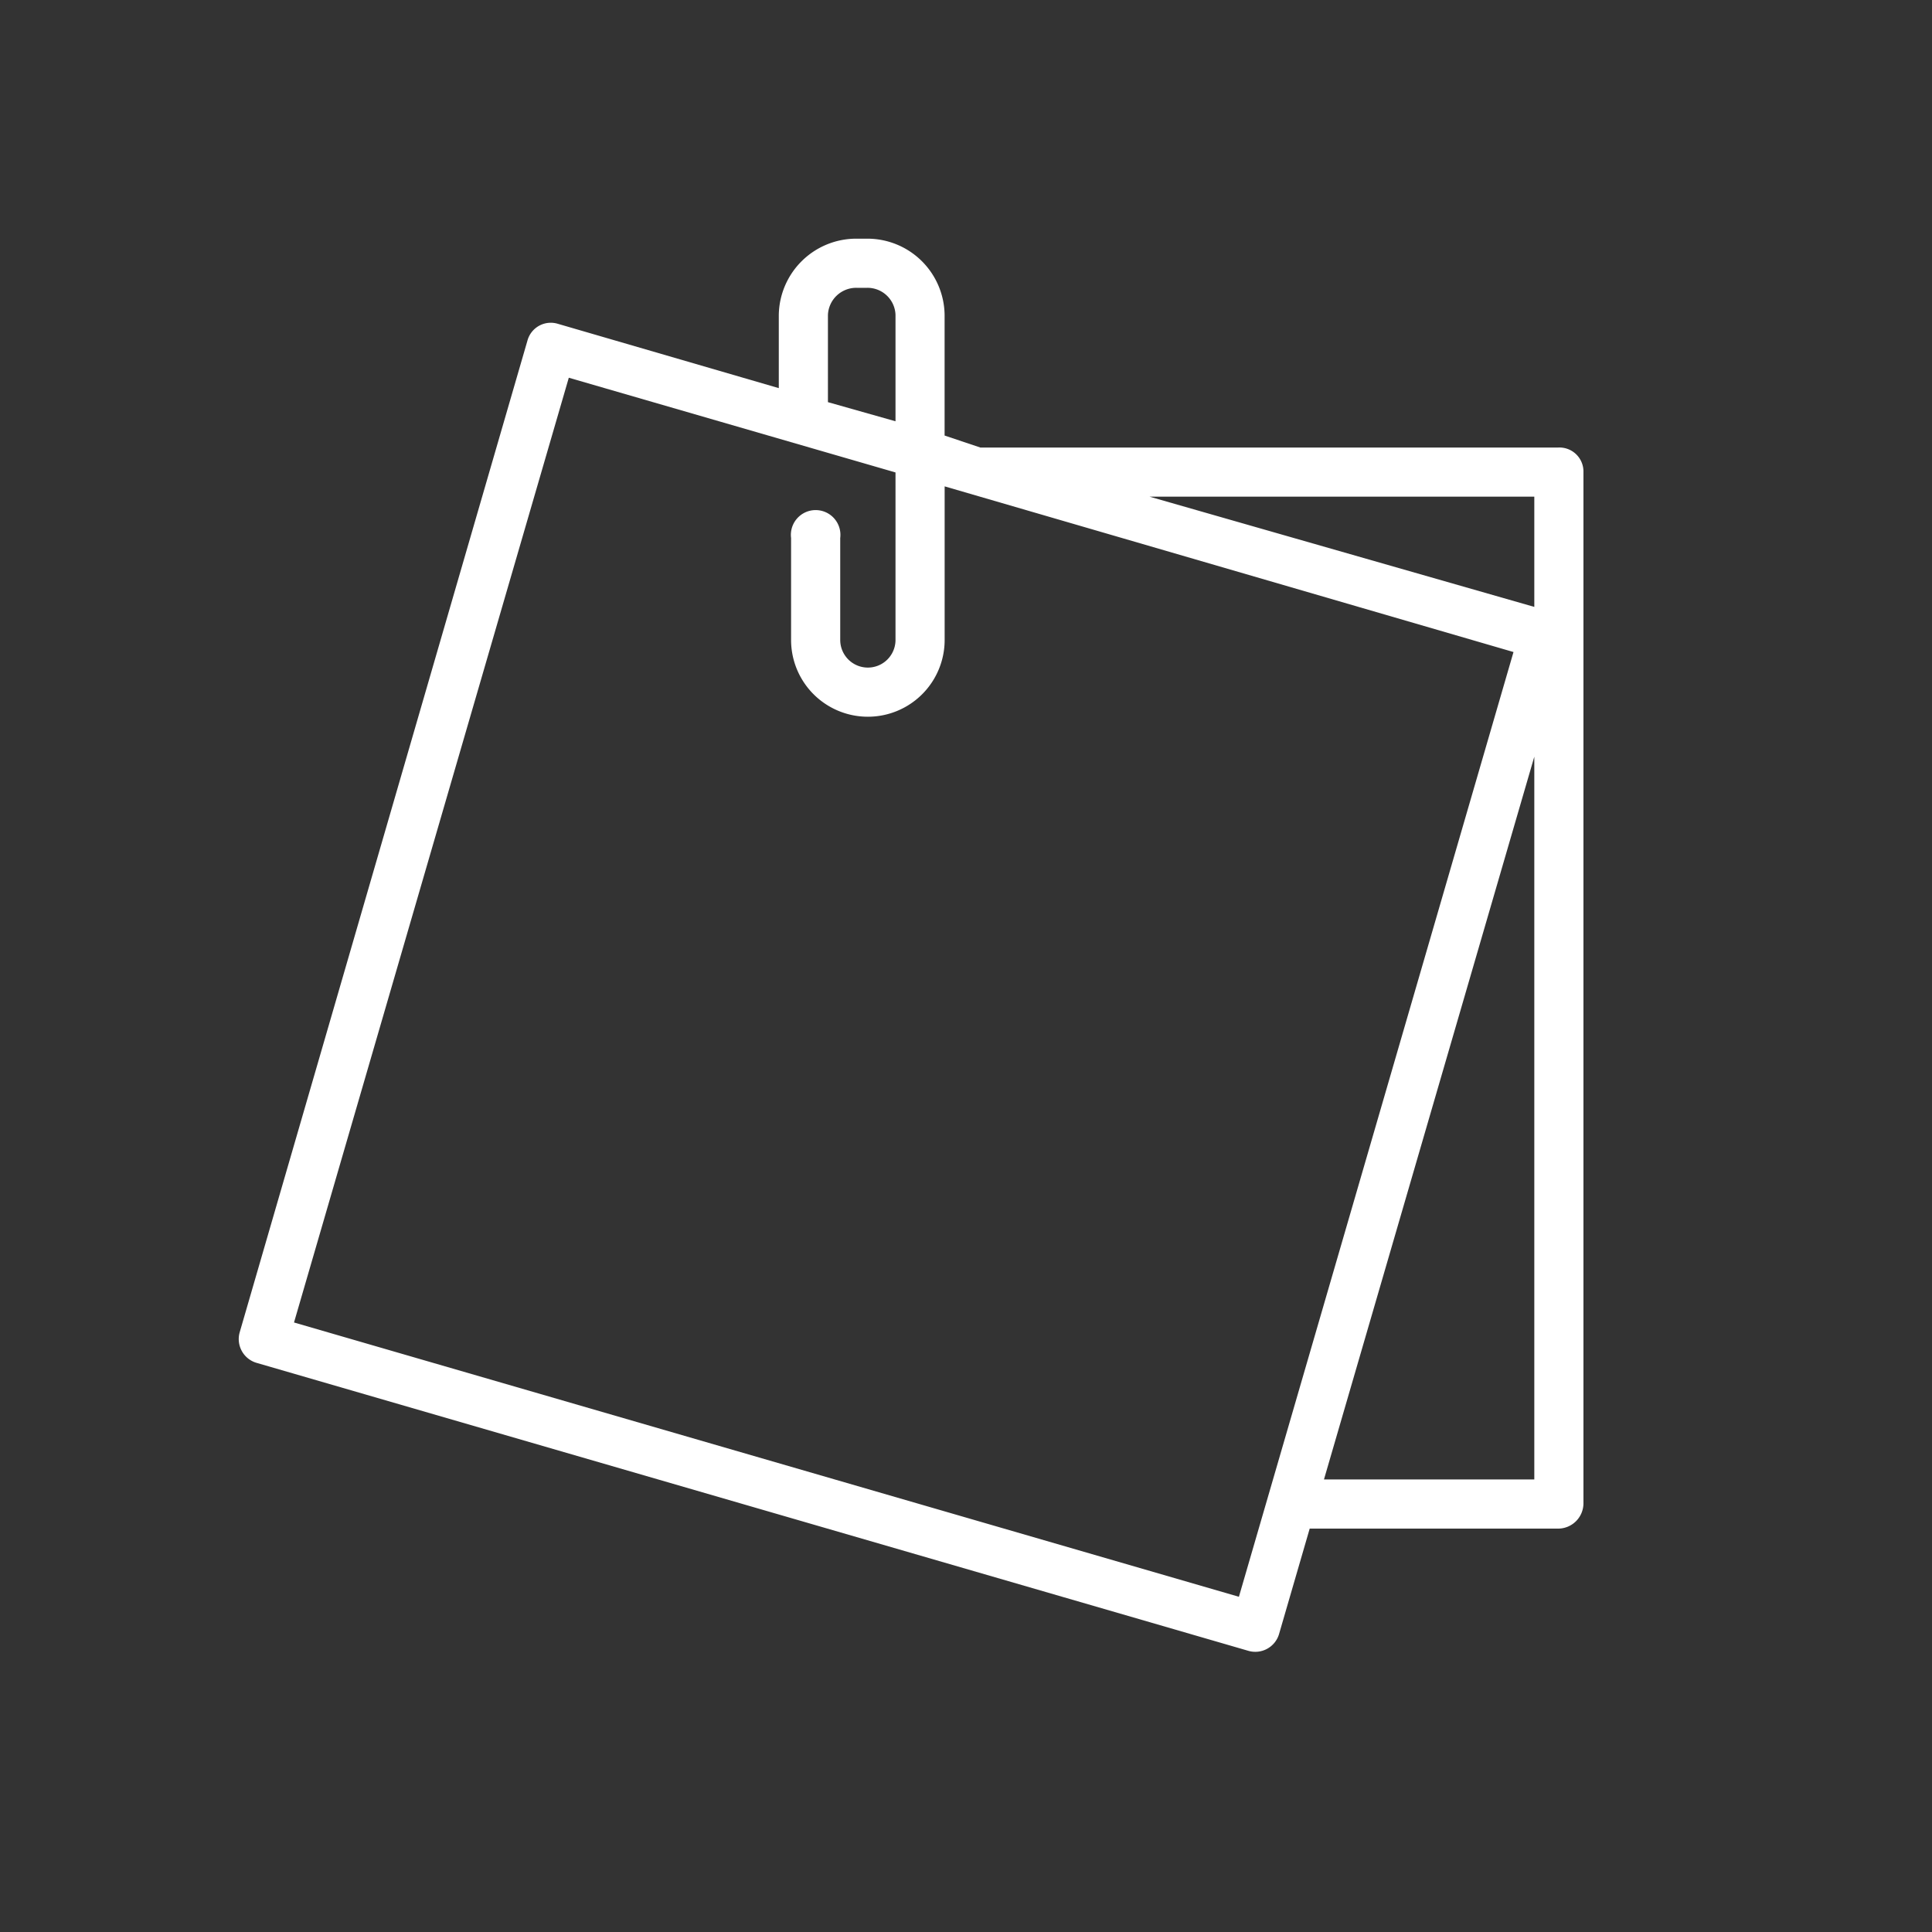 <svg xmlns="http://www.w3.org/2000/svg" width="39" height="39" viewBox="0 0 39 39">
    <rect x="0" y="0" width="39" height="39" fill="#333333" stroke="none"/>
    <defs>
        <style>
            .cls-1{fill:none}.cls-2{fill:#fff}
        </style>
    </defs>
    <g id="Group_65" data-name="Group 65" transform="translate(-302.5 -383.5)">
        <path id="Rectangle_7" d="M0 0h39v39H0z" class="cls-1" data-name="Rectangle 7" transform="translate(302.5 383.5)"/>
        <path id="post" d="M12.741 0h-.209a1.564 1.564 0 0 0-1.572 1.537v1.48l-4.465-1.3a.488.488 0 0 0-.608.338L.077 22.078a.5.5 0 0 0 .341.615l20.024 5.814a.5.5 0 0 0 .615-.335l.62-2.133h5.018a.512.512 0 0 0 .508-.5V4.686a.485.485 0 0 0-.508-.47H15.028l-.721-.242V1.537A1.559 1.559 0 0 0 12.741 0zm-.789 1.537a.571.571 0 0 1 .58-.545h.209a.566.566 0 0 1 .575.545v2.149L11.952 3.3zm10.013 23.51l4.246-14.59v14.59zm4.246-19.839v2.225l-7.766-2.225zm-.42 3.136l-5.543 19.071-19.074-5.537L6.721 2.807l6.595 1.912V8.1a.558.558 0 0 1-1.116 0V6.042a.5.5 0 1 0-.992 0V8.1a1.55 1.55 0 0 0 3.1 0V5zm0 0" class="cls-2" transform="translate(307.261 388.318)"/>
    </g>
</svg>
